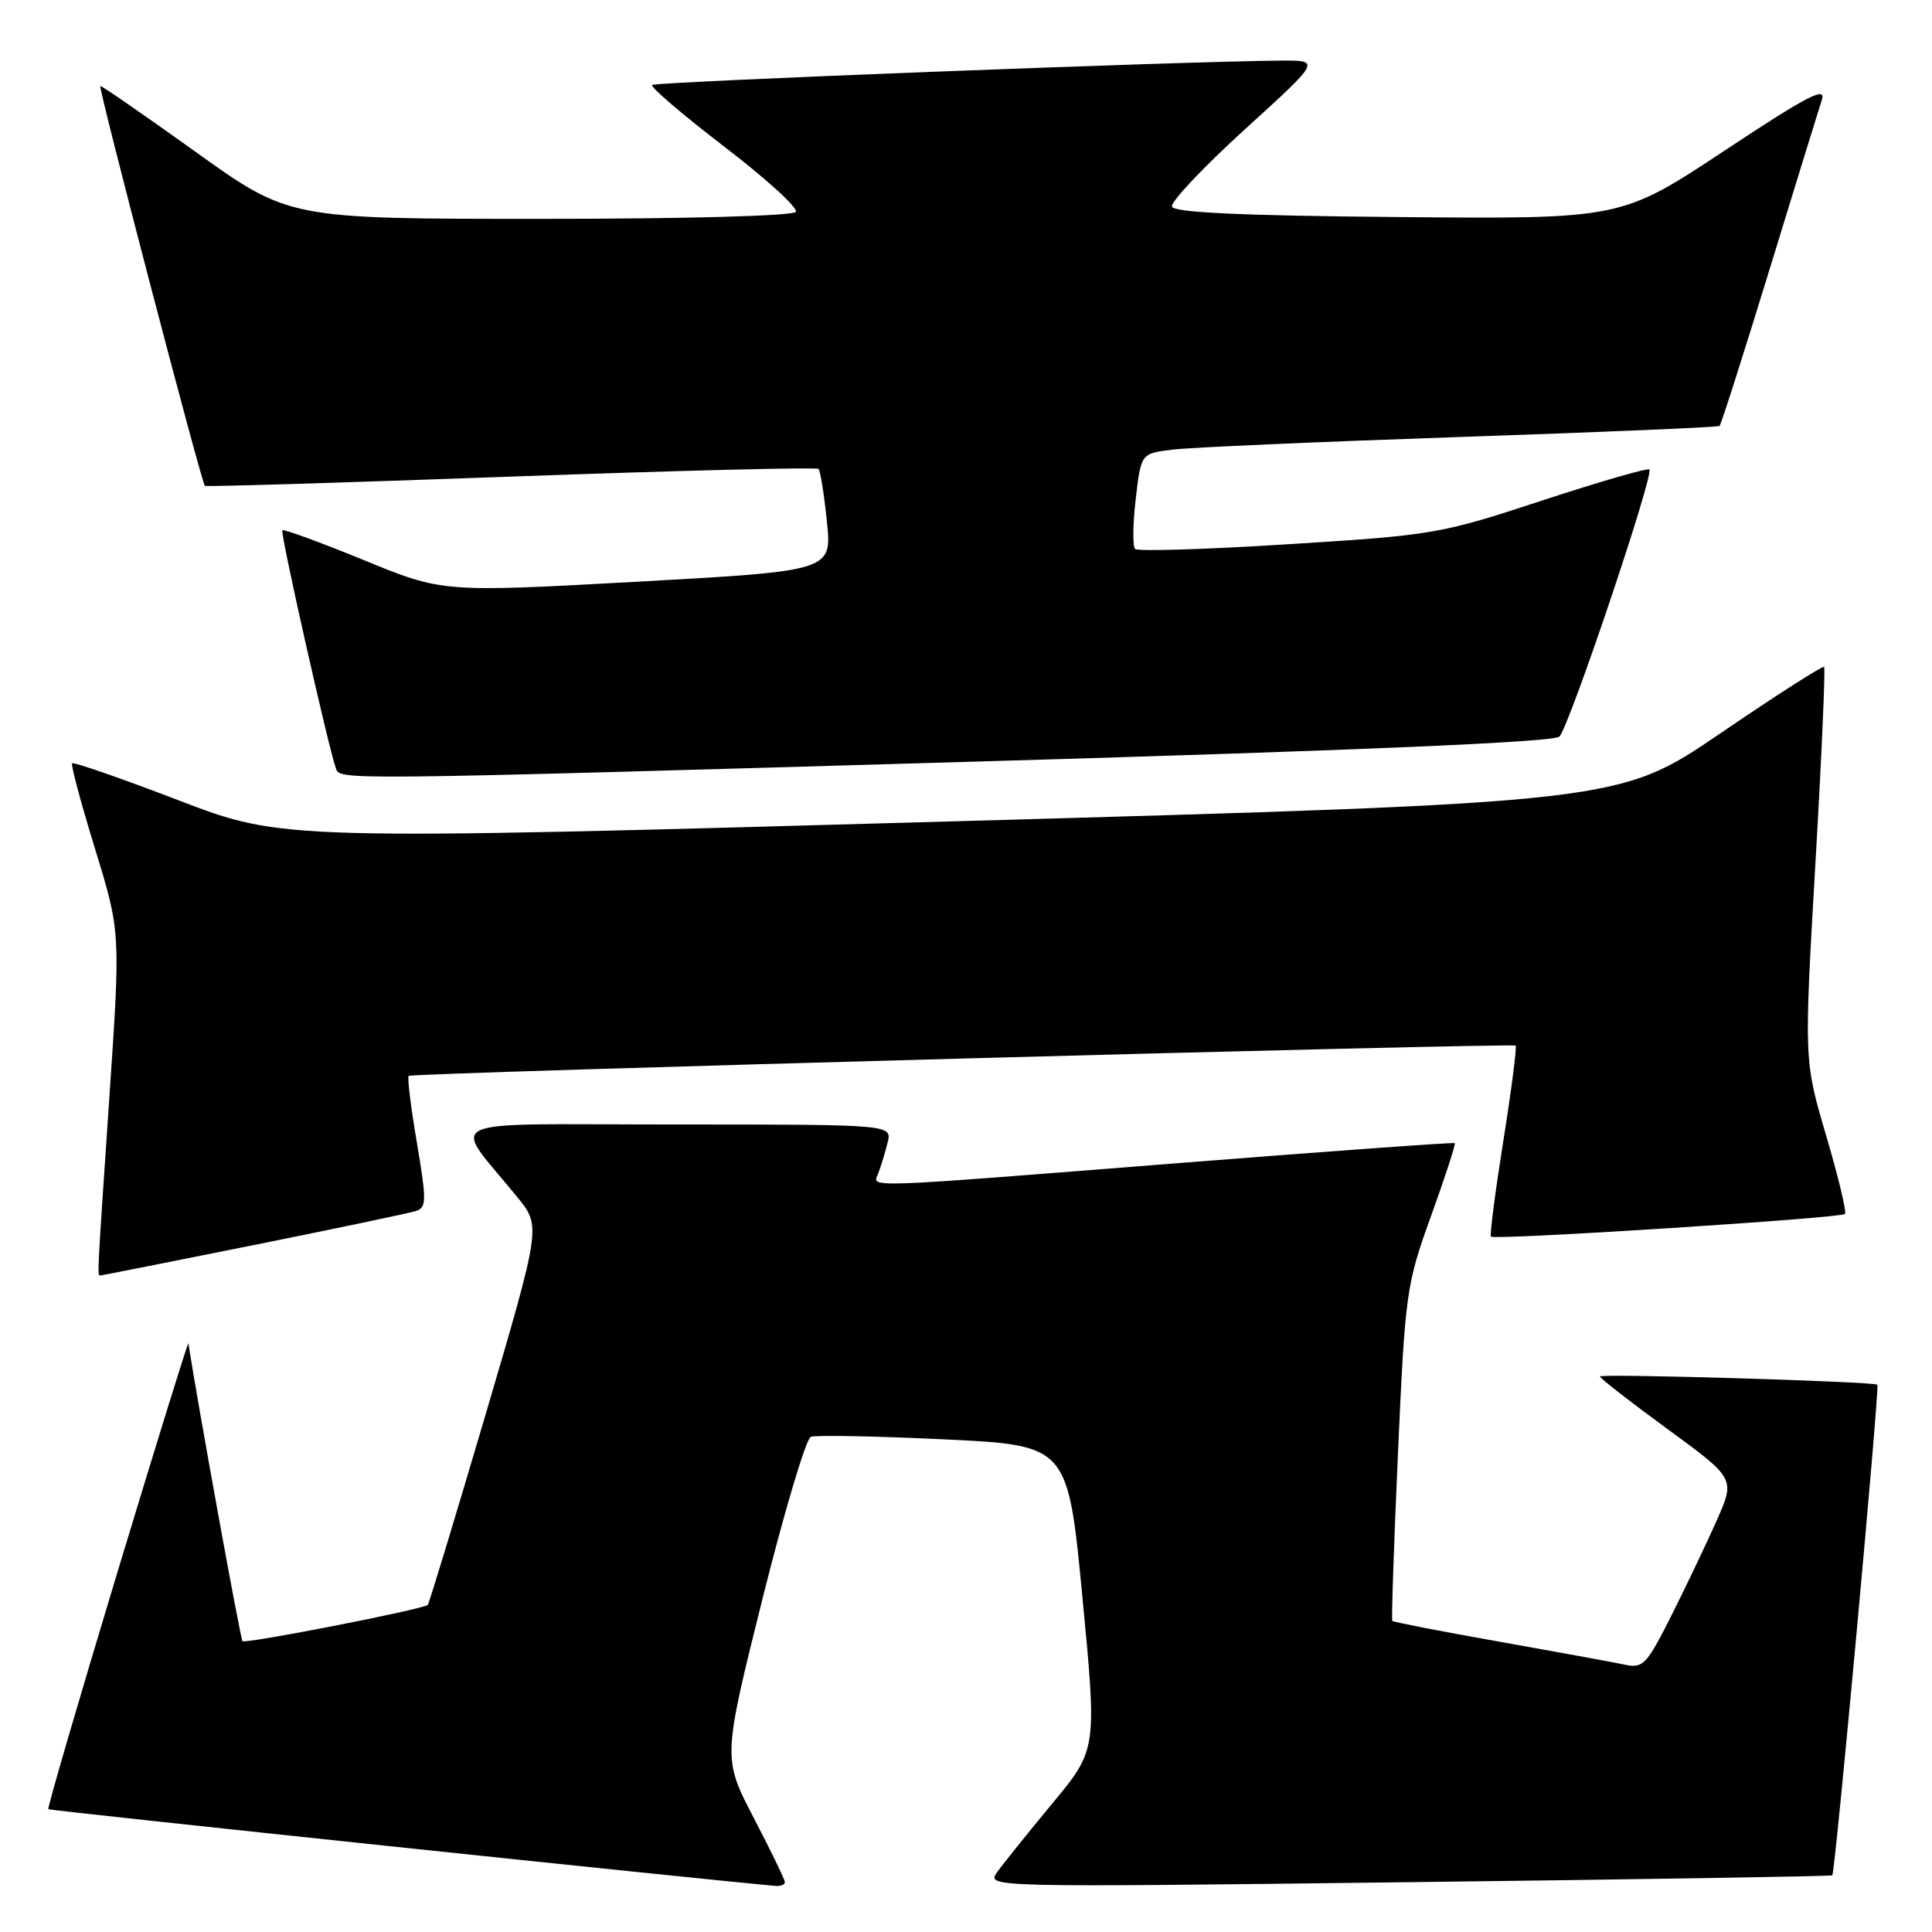 <?xml version="1.0" encoding="UTF-8" standalone="no"?>
<!DOCTYPE svg PUBLIC "-//W3C//DTD SVG 1.1//EN" "http://www.w3.org/Graphics/SVG/1.1/DTD/svg11.dtd" >
<svg xmlns="http://www.w3.org/2000/svg" xmlns:xlink="http://www.w3.org/1999/xlink" version="1.1" viewBox="0 0 256 256">
 <g >
 <path fill="currentColor"
d=" M 104.00 249.40 C 104.00 249.07 102.15 245.24 99.88 240.89 C 95.77 232.98 95.77 232.98 101.02 211.90 C 103.92 200.31 106.80 190.63 107.44 190.39 C 108.08 190.14 116.00 190.29 125.05 190.72 C 141.50 191.50 141.50 191.50 143.43 211.67 C 145.36 231.83 145.36 231.83 139.43 238.98 C 136.17 242.91 132.87 247.02 132.10 248.11 C 130.71 250.07 131.06 250.08 186.60 249.40 C 217.35 249.03 242.63 248.62 242.79 248.49 C 243.17 248.18 249.09 183.74 248.76 183.48 C 248.22 183.06 212.00 181.98 212.00 182.39 C 212.00 182.62 216.03 185.76 220.96 189.36 C 229.93 195.92 229.93 195.92 227.48 201.46 C 226.13 204.51 223.42 210.18 221.47 214.07 C 218.15 220.65 217.72 221.10 215.20 220.56 C 213.72 220.24 206.25 218.88 198.61 217.52 C 190.97 216.17 184.62 214.93 184.49 214.78 C 184.36 214.63 184.70 204.60 185.24 192.50 C 186.20 171.20 186.34 170.20 189.63 161.10 C 191.50 155.92 192.91 151.59 192.76 151.47 C 192.62 151.35 176.30 152.53 156.50 154.09 C 113.17 157.51 115.62 157.43 116.40 155.41 C 116.73 154.53 117.28 152.73 117.61 151.41 C 118.22 149.00 118.22 149.00 89.48 149.00 C 57.19 149.00 59.77 147.80 68.59 158.68 C 71.68 162.50 71.68 162.50 64.35 187.41 C 60.31 201.11 56.86 212.47 56.68 212.66 C 56.09 213.24 32.52 217.85 32.13 217.46 C 31.86 217.19 26.19 185.97 24.96 178.00 C 24.92 177.72 20.67 191.44 15.51 208.49 C 10.36 225.53 6.26 239.59 6.40 239.73 C 6.59 239.92 93.72 249.11 102.75 249.89 C 103.44 249.95 104.00 249.73 104.00 249.40 Z  M 33.57 164.99 C 44.53 162.78 54.22 160.75 55.09 160.47 C 56.53 160.01 56.54 159.16 55.24 151.42 C 54.44 146.72 53.95 142.73 54.15 142.56 C 54.59 142.15 200.38 138.18 200.83 138.55 C 201.01 138.70 200.28 144.38 199.20 151.16 C 198.12 157.95 197.38 163.66 197.56 163.86 C 198.00 164.35 243.92 161.41 244.47 160.86 C 244.71 160.62 243.59 155.94 241.97 150.46 C 239.04 140.50 239.04 140.50 240.54 114.60 C 241.37 100.36 241.89 88.56 241.70 88.37 C 241.52 88.18 235.32 92.15 227.93 97.19 C 214.50 106.34 214.50 106.34 126.00 108.84 C 37.50 111.34 37.50 111.34 23.70 106.06 C 16.11 103.15 9.74 100.94 9.56 101.14 C 9.37 101.34 10.74 106.45 12.60 112.50 C 15.98 123.50 15.98 123.50 14.49 145.42 C 12.84 169.74 12.87 169.00 13.32 169.00 C 13.50 169.00 22.61 167.19 33.57 164.99 Z  M 130.50 100.88 C 180.79 99.41 205.87 98.33 206.63 97.60 C 207.91 96.35 219.19 62.86 218.55 62.21 C 218.32 61.98 211.91 63.84 204.31 66.33 C 190.89 70.75 189.95 70.91 170.76 72.11 C 159.90 72.80 150.74 73.08 150.40 72.74 C 150.07 72.40 150.10 69.42 150.49 66.11 C 151.19 60.09 151.19 60.09 155.34 59.58 C 157.63 59.29 174.80 58.54 193.50 57.90 C 212.20 57.27 227.66 56.61 227.85 56.44 C 228.05 56.26 231.01 46.98 234.44 35.81 C 237.86 24.64 241.00 14.47 241.41 13.21 C 242.01 11.38 239.40 12.75 228.48 19.98 C 214.80 29.03 214.80 29.03 185.23 28.76 C 164.54 28.58 155.55 28.16 155.29 27.38 C 155.09 26.77 159.44 22.15 164.96 17.13 C 175.01 8.00 175.01 8.00 169.75 8.03 C 156.95 8.12 86.83 10.83 86.41 11.26 C 86.15 11.52 90.45 15.20 95.98 19.44 C 101.51 23.67 105.77 27.56 105.46 28.07 C 105.12 28.61 91.03 29.00 71.59 29.00 C 38.30 29.00 38.30 29.00 25.90 20.11 C 19.08 15.22 13.41 11.30 13.29 11.40 C 13.01 11.65 26.72 64.08 27.15 64.38 C 27.34 64.51 45.62 63.96 67.76 63.15 C 89.91 62.35 108.22 61.89 108.46 62.13 C 108.70 62.37 109.20 65.51 109.57 69.11 C 110.24 75.65 110.24 75.65 84.44 77.08 C 58.64 78.50 58.64 78.50 48.19 74.21 C 42.44 71.86 37.59 70.08 37.41 70.26 C 37.10 70.56 43.48 98.90 44.49 101.75 C 45.08 103.40 43.32 103.42 130.50 100.88 Z "/>
</g>
</svg>